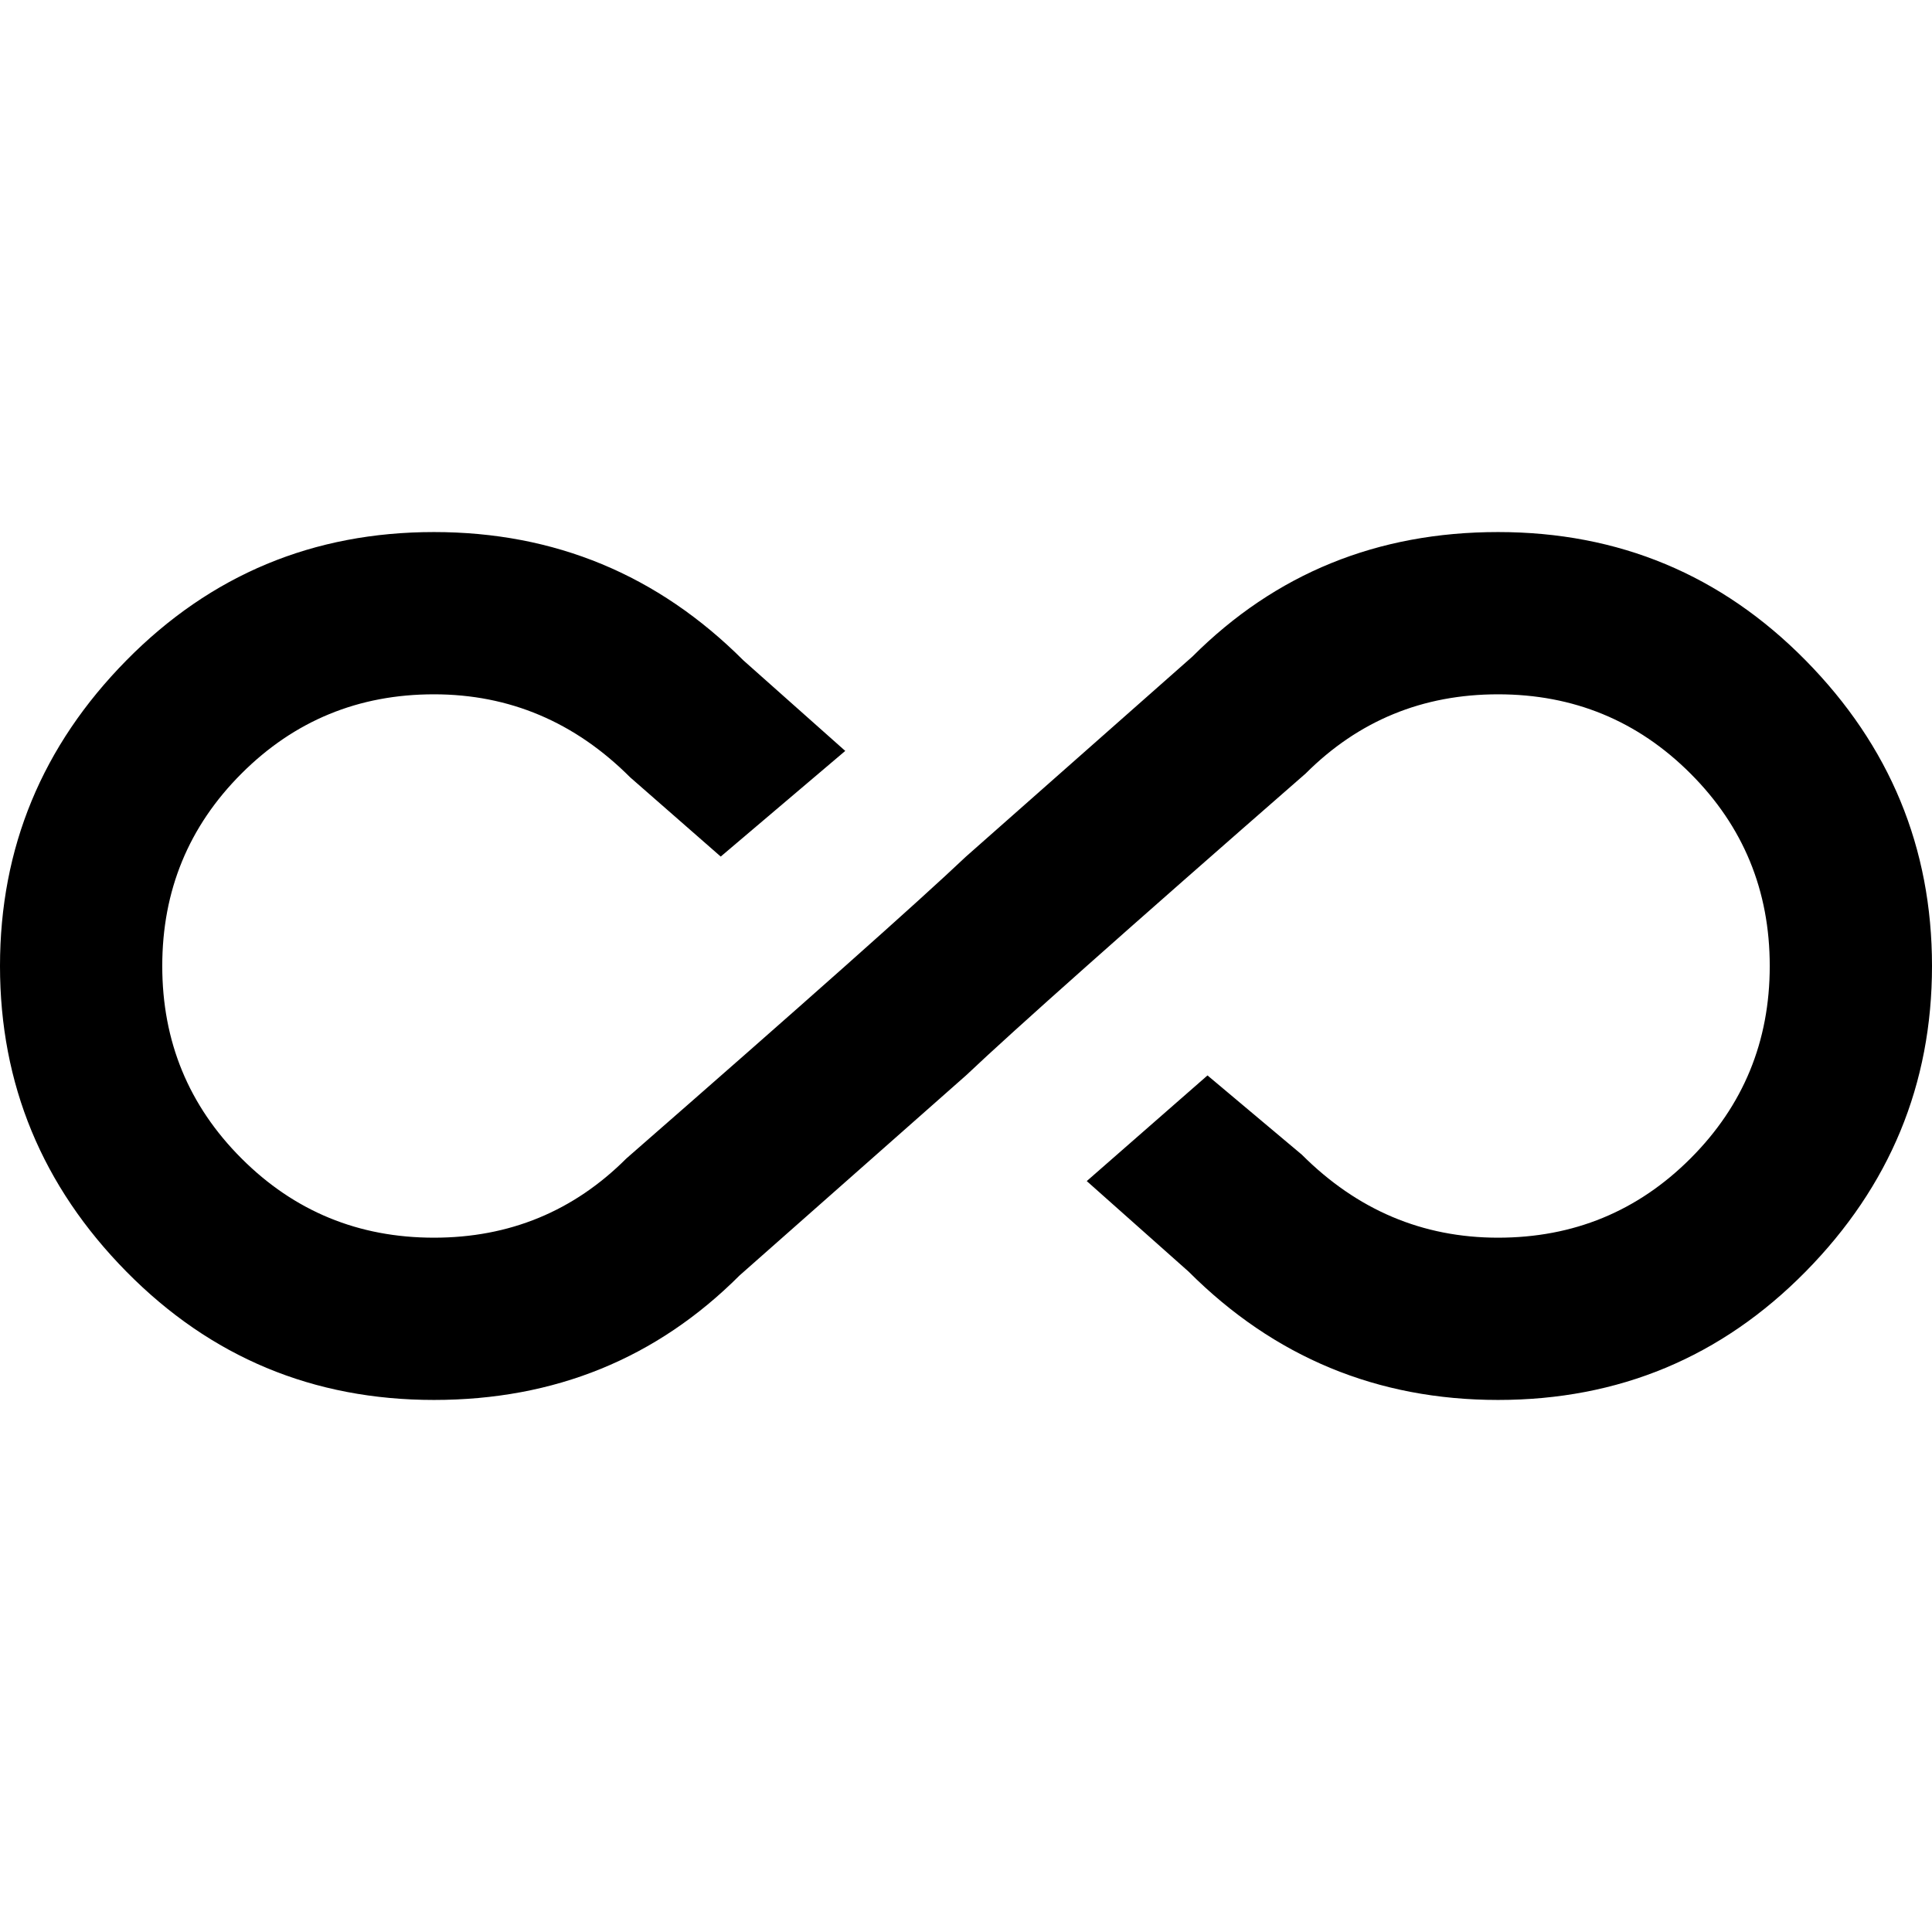 <?xml version="1.0" standalone="no"?>
<!DOCTYPE svg PUBLIC "-//W3C//DTD SVG 1.1//EN" "http://www.w3.org/Graphics/SVG/1.1/DTD/svg11.dtd" >
<svg xmlns="http://www.w3.org/2000/svg" xmlns:xlink="http://www.w3.org/1999/xlink" version="1.1" viewBox="0 0 512 512">
  <g transform="matrix(1 0 0 -1 0 512)">
   <path fill="currentColor"
d="M397 371q48 0 81.5 -34t33.5 -81t-33.5 -81t-81.5 -34t-82 34l-27 24l32 28l25 -21q22 -22 52 -22t51 21t21 51t-21 51t-51 21t-51 -21q-71 -62 -90 -80l-60 -53q-33 -33 -81 -33t-81.5 34t-33.5 81t33.5 81t81.5 34t82 -34l27 -24l-33 -28l-24 21q-22 22 -52 22t-51 -21
t-21 -51t21 -51t51 -21t51 21q71 62 90 80l60 53q33 33 81 33z" />
  </g>

</svg>
